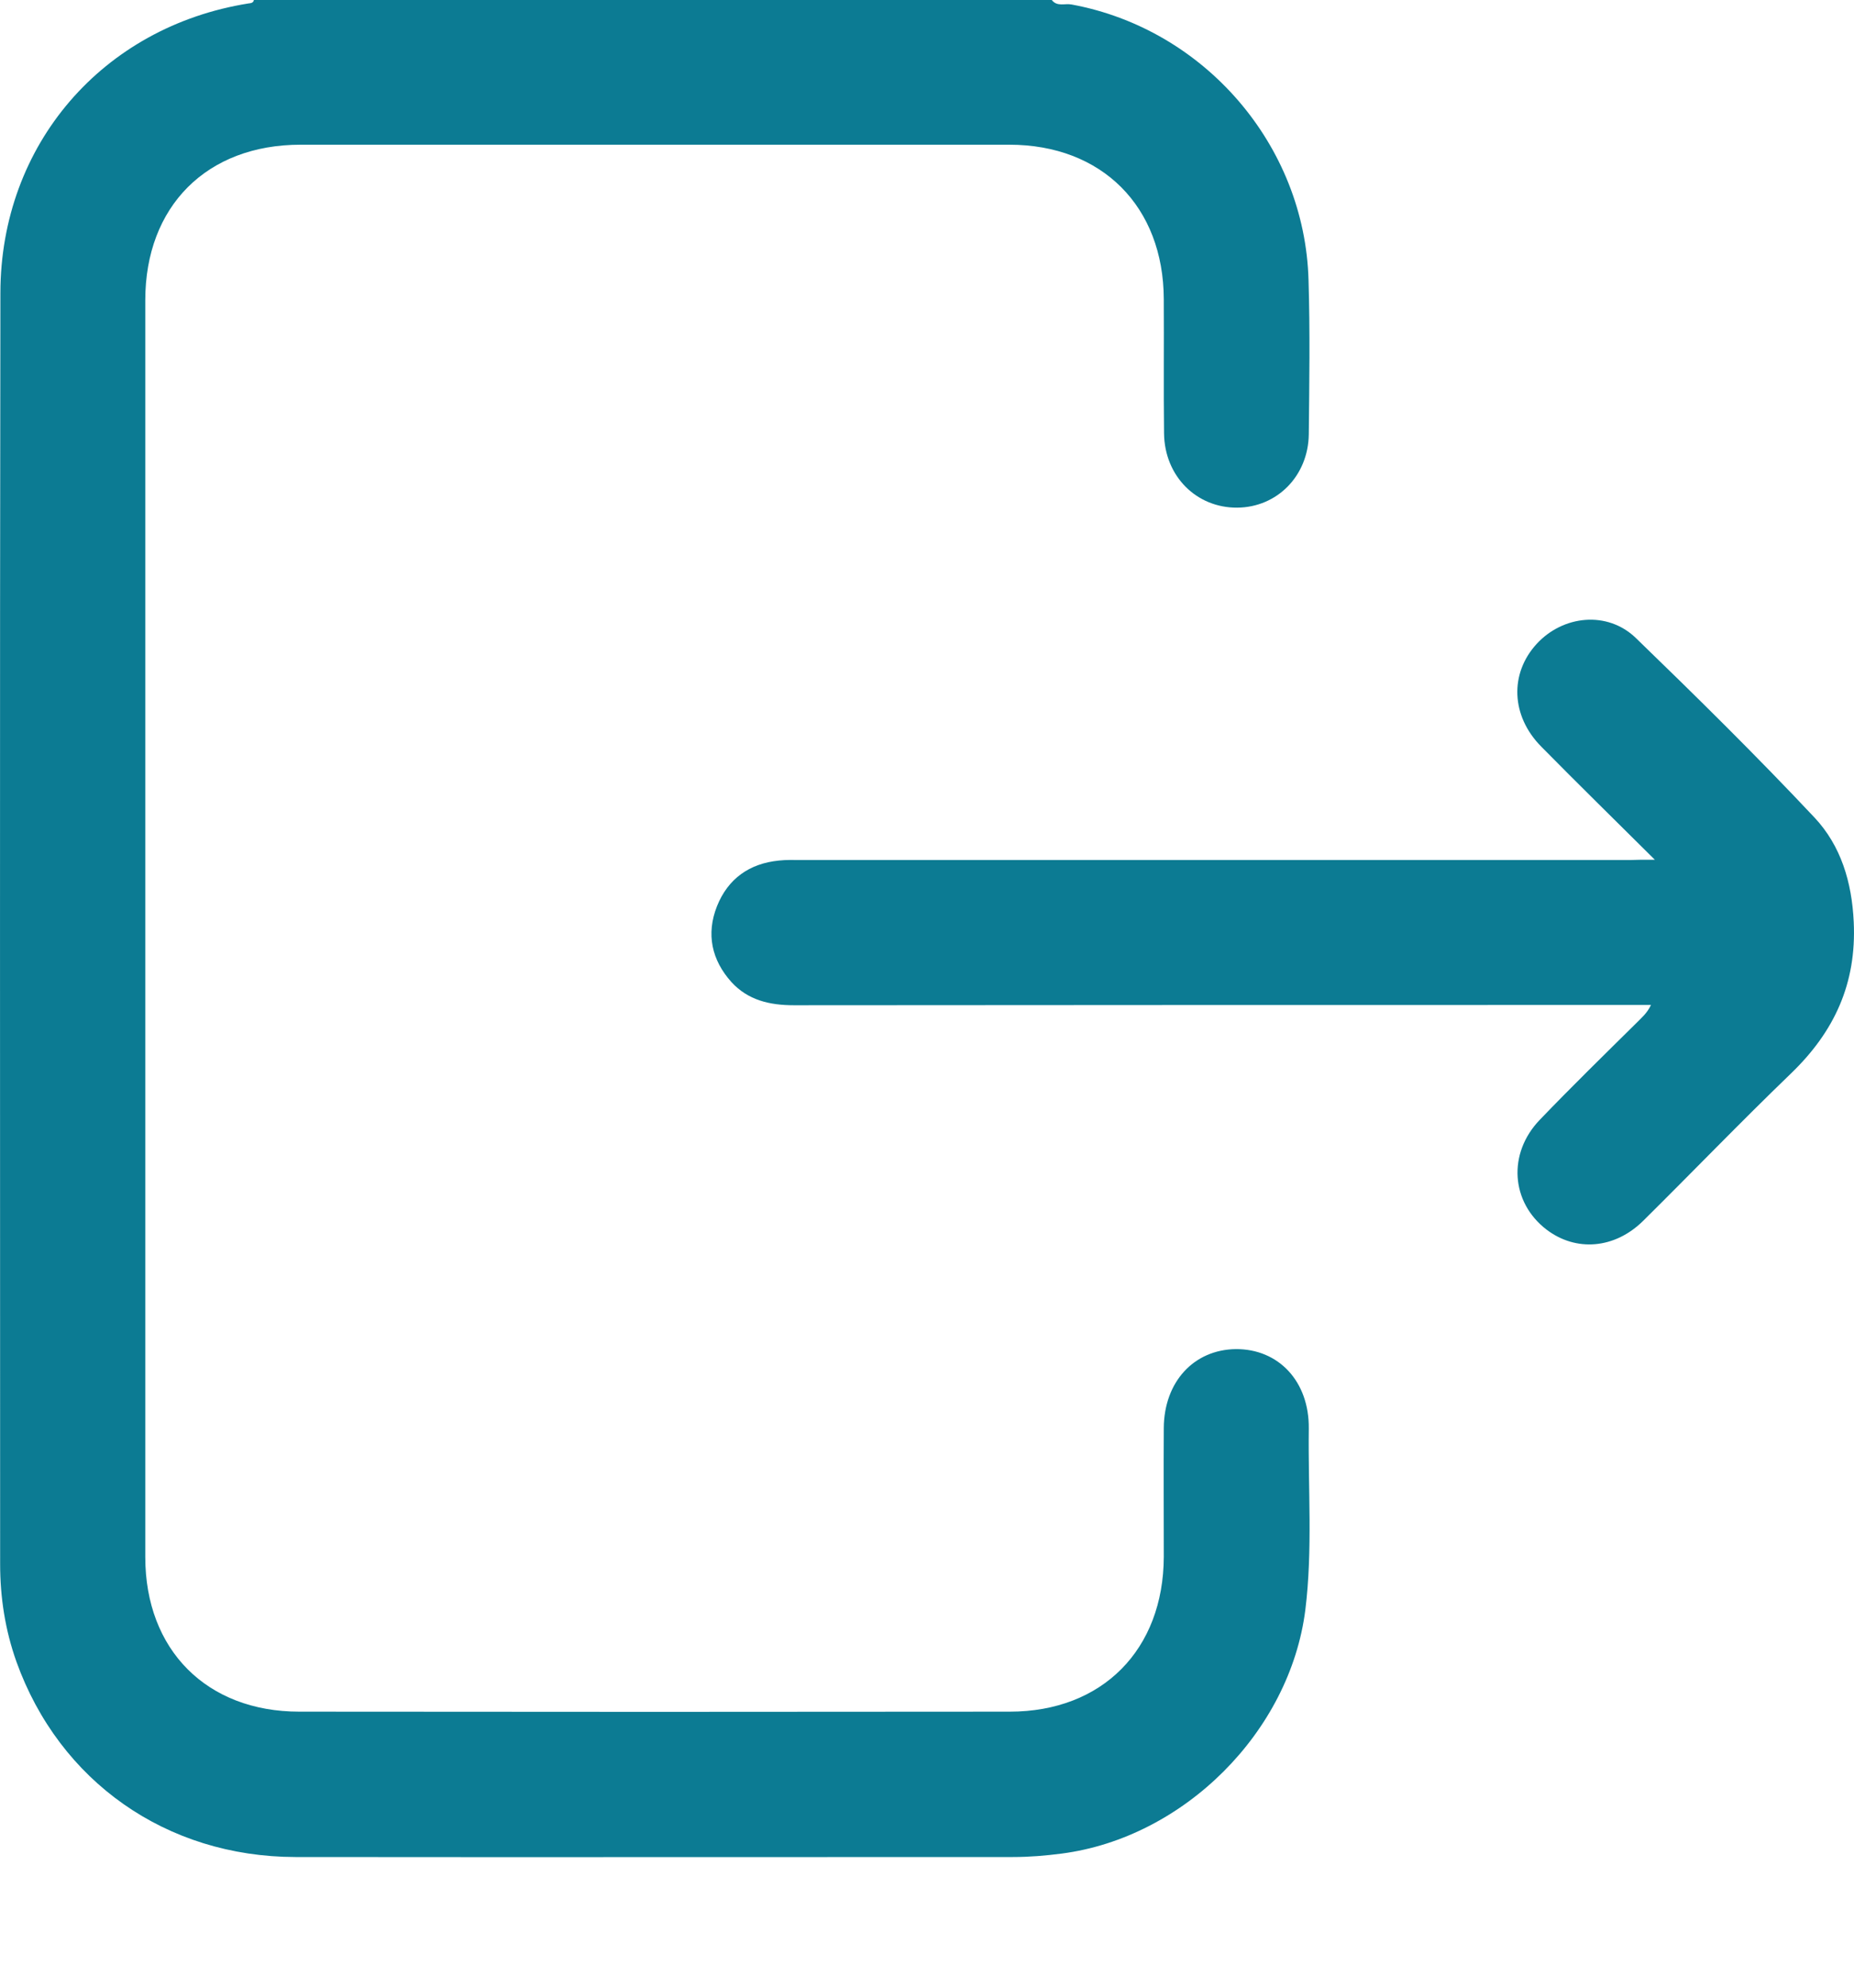 <svg width="14" height="15" viewBox="0 0 14 15" fill="none" xmlns="http://www.w3.org/2000/svg">
<path d="M7.942 0C7.983 0.053 8.041 0.024 8.092 0.034C9.093 0.218 9.853 1.094 9.881 2.114C9.893 2.502 9.887 2.89 9.883 3.277C9.879 3.592 9.643 3.829 9.342 3.831C9.035 3.833 8.794 3.594 8.79 3.271C8.786 2.934 8.79 2.597 8.788 2.258C8.786 1.559 8.322 1.092 7.621 1.092C5.838 1.092 4.053 1.092 2.27 1.092C1.561 1.092 1.097 1.557 1.097 2.266C1.097 5.428 1.097 8.588 1.097 11.75C1.097 12.451 1.561 12.917 2.26 12.917C4.049 12.919 5.836 12.919 7.625 12.917C8.324 12.917 8.786 12.449 8.788 11.748C8.788 11.425 8.786 11.1 8.788 10.777C8.79 10.428 9.015 10.185 9.332 10.181C9.655 10.179 9.887 10.425 9.883 10.781C9.877 11.237 9.913 11.694 9.857 12.148C9.741 13.069 8.94 13.868 8.017 13.988C7.894 14.004 7.773 14.014 7.649 14.014C5.842 14.014 4.037 14.016 2.23 14.014C1.256 14.012 0.449 13.444 0.124 12.54C0.039 12.301 0.001 12.055 0.001 11.803C0.001 8.604 -0.002 5.408 0.003 2.209C0.005 1.092 0.774 0.202 1.876 0.026C1.895 0.024 1.913 0.022 1.917 0C3.926 0 5.933 0 7.942 0Z" fill="#0C7B93"/>
<path d="M12.496 6.488C12.193 6.187 11.912 5.912 11.638 5.634C11.409 5.402 11.399 5.083 11.603 4.86C11.803 4.642 12.138 4.608 12.352 4.814C12.811 5.258 13.267 5.707 13.703 6.171C13.901 6.383 13.984 6.656 13.998 6.958C14.02 7.423 13.851 7.786 13.524 8.101C13.146 8.465 12.783 8.842 12.409 9.212C12.193 9.426 11.9 9.448 11.678 9.279C11.409 9.073 11.383 8.705 11.627 8.451C11.868 8.2 12.116 7.958 12.363 7.714C12.397 7.679 12.437 7.647 12.467 7.584C12.421 7.584 12.375 7.584 12.328 7.584C10.216 7.584 8.104 7.584 5.994 7.586C5.812 7.586 5.648 7.548 5.523 7.411C5.374 7.245 5.331 7.049 5.414 6.839C5.497 6.631 5.659 6.516 5.883 6.494C5.937 6.488 5.992 6.49 6.046 6.49C8.136 6.49 10.224 6.49 12.314 6.49C12.356 6.488 12.407 6.488 12.496 6.488Z" fill="#0C7B93"/>
</svg>

